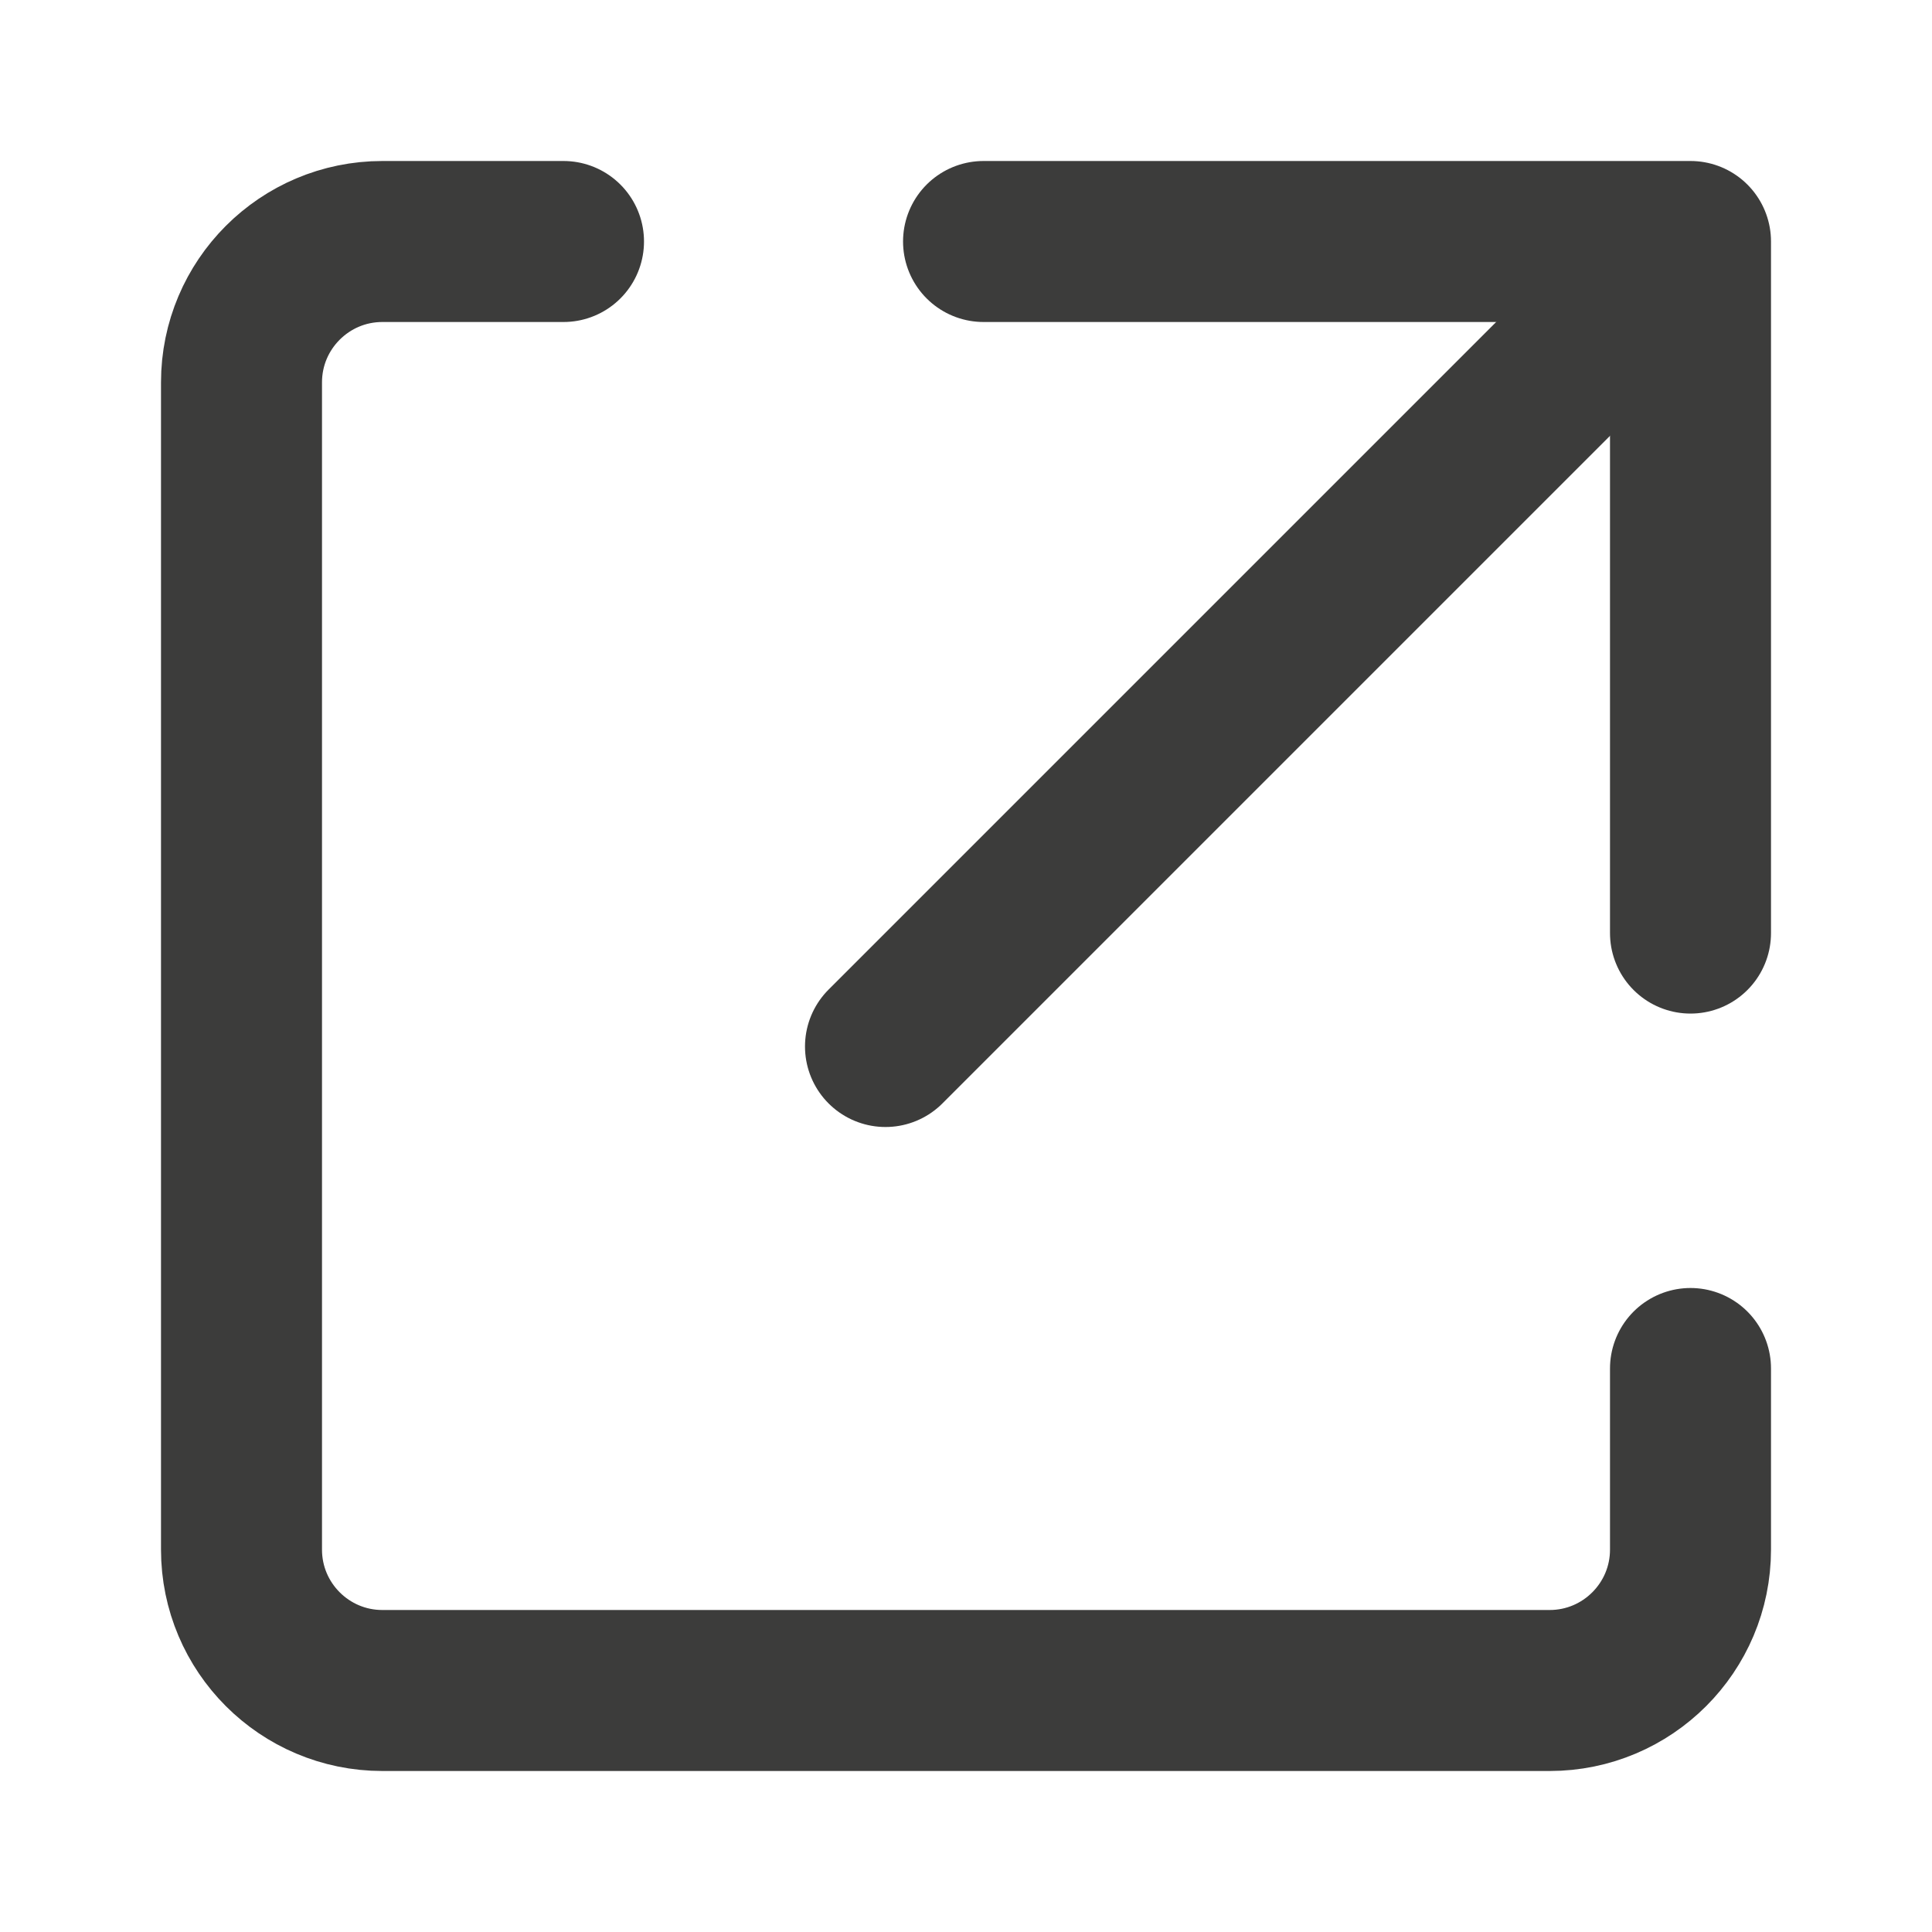<svg width="24" height="24" viewBox="0 0 24 24" fill="none" xmlns="http://www.w3.org/2000/svg">
<path d="M11 13L20.5 3.5" stroke="#3C3C3B" stroke-width="2" stroke-miterlimit="10" stroke-linecap="round" stroke-linejoin="round"/>
<path d="M12.218 3H21V11.591" stroke="#3C3C3B" stroke-width="2" stroke-miterlimit="10" stroke-linecap="round" stroke-linejoin="round"/>
<path d="M21 17V19.25C21 20.216 20.216 21 19.25 21H4.75C3.784 21 3 20.216 3 19.25V4.75C3 3.784 3.784 3 4.75 3H7" stroke="#3C3C3B" stroke-width="2" stroke-miterlimit="10" stroke-linecap="round" stroke-linejoin="round"/>
</svg>
